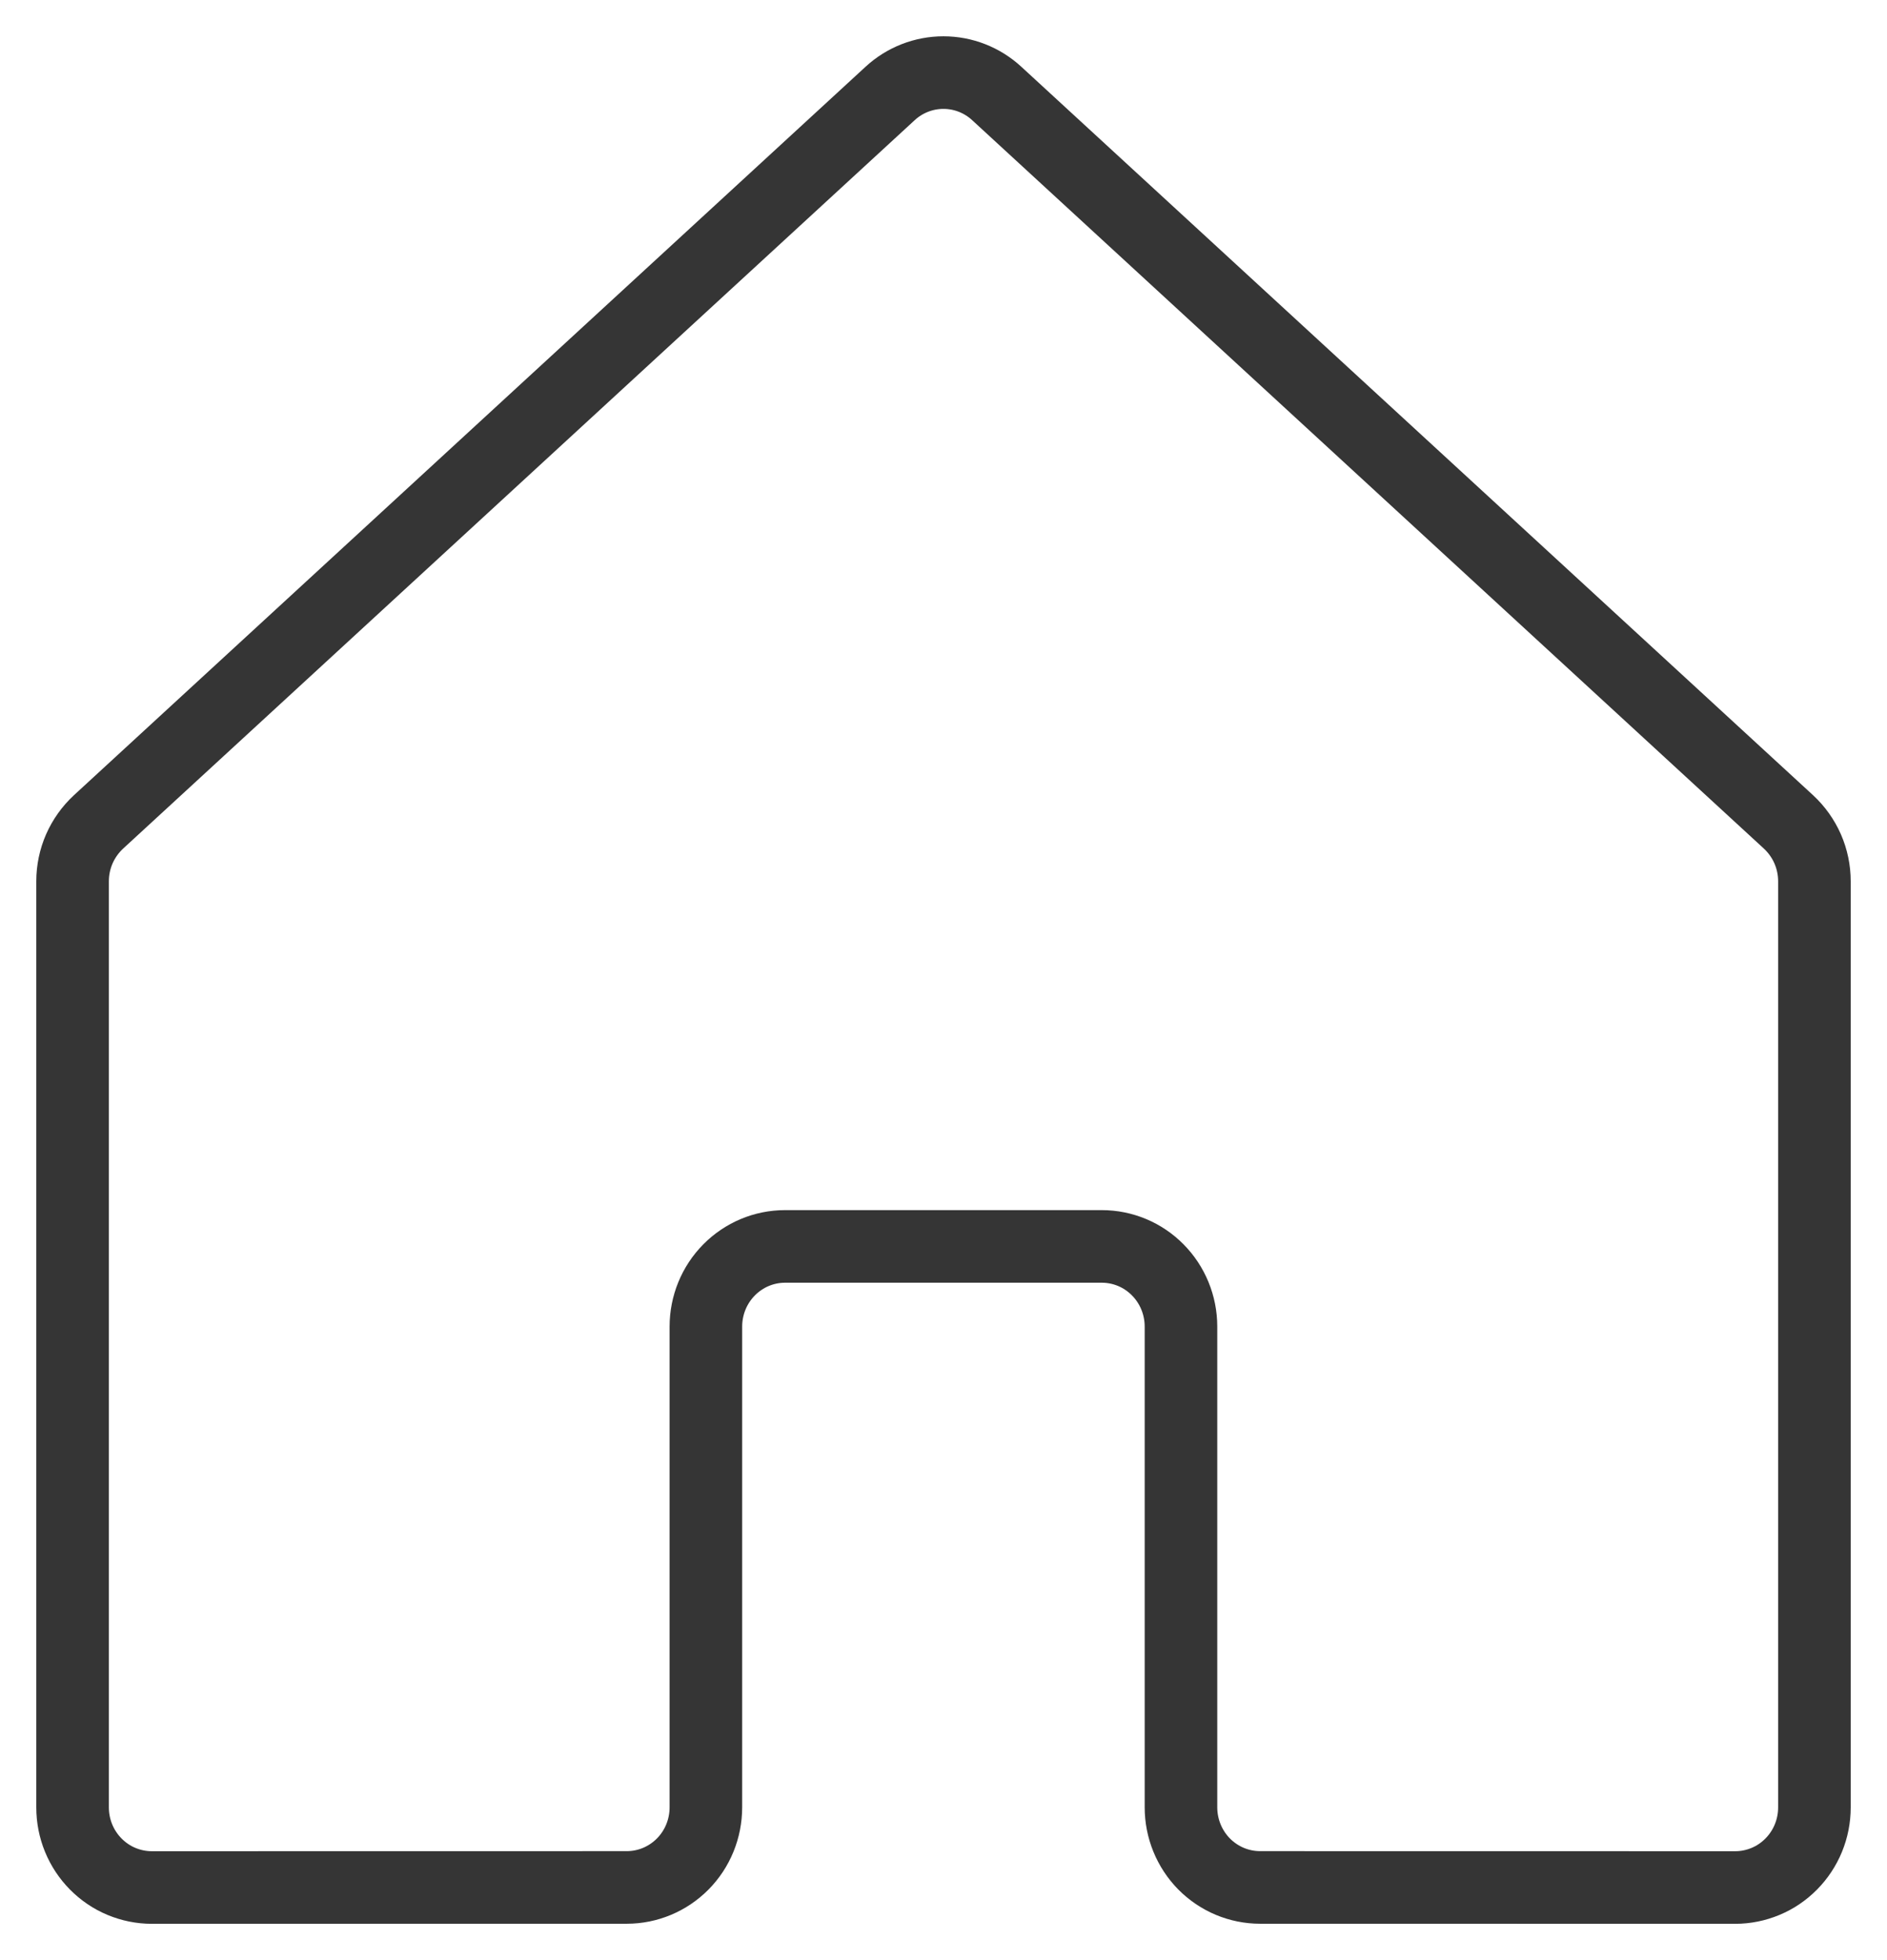 <svg width="26" height="27" viewBox="0 0 26 27" fill="none" xmlns="http://www.w3.org/2000/svg">
<path d="M16.272 24.895V18.273C16.272 17.98 16.157 17.699 15.952 17.492C15.748 17.285 15.47 17.169 15.181 17.169H10.817C10.528 17.169 10.251 17.285 10.046 17.492C9.841 17.699 9.726 17.98 9.726 18.273V24.895C9.726 25.188 9.612 25.469 9.407 25.676C9.202 25.883 8.925 25.999 8.636 25.999L2.091 26C1.948 26 1.806 25.971 1.674 25.916C1.541 25.861 1.421 25.779 1.32 25.677C1.218 25.574 1.138 25.453 1.083 25.319C1.028 25.185 1 25.041 1 24.896V12.139C1 11.985 1.032 11.833 1.093 11.693C1.155 11.552 1.245 11.426 1.357 11.322L12.265 1.287C12.466 1.102 12.728 1 12.999 1C13.271 1 13.532 1.102 13.733 1.287L24.643 11.322C24.755 11.426 24.845 11.552 24.907 11.693C24.968 11.833 25 11.986 25 12.139V24.896C25 25.041 24.972 25.185 24.917 25.319C24.862 25.453 24.782 25.574 24.68 25.677C24.579 25.779 24.459 25.861 24.326 25.916C24.194 25.971 24.052 26 23.909 26L17.363 25.999C17.073 25.999 16.796 25.883 16.591 25.676C16.387 25.469 16.272 25.188 16.272 24.895V24.895Z" stroke="#353535" stroke-linecap="round" stroke-linejoin="round"/>
</svg>

